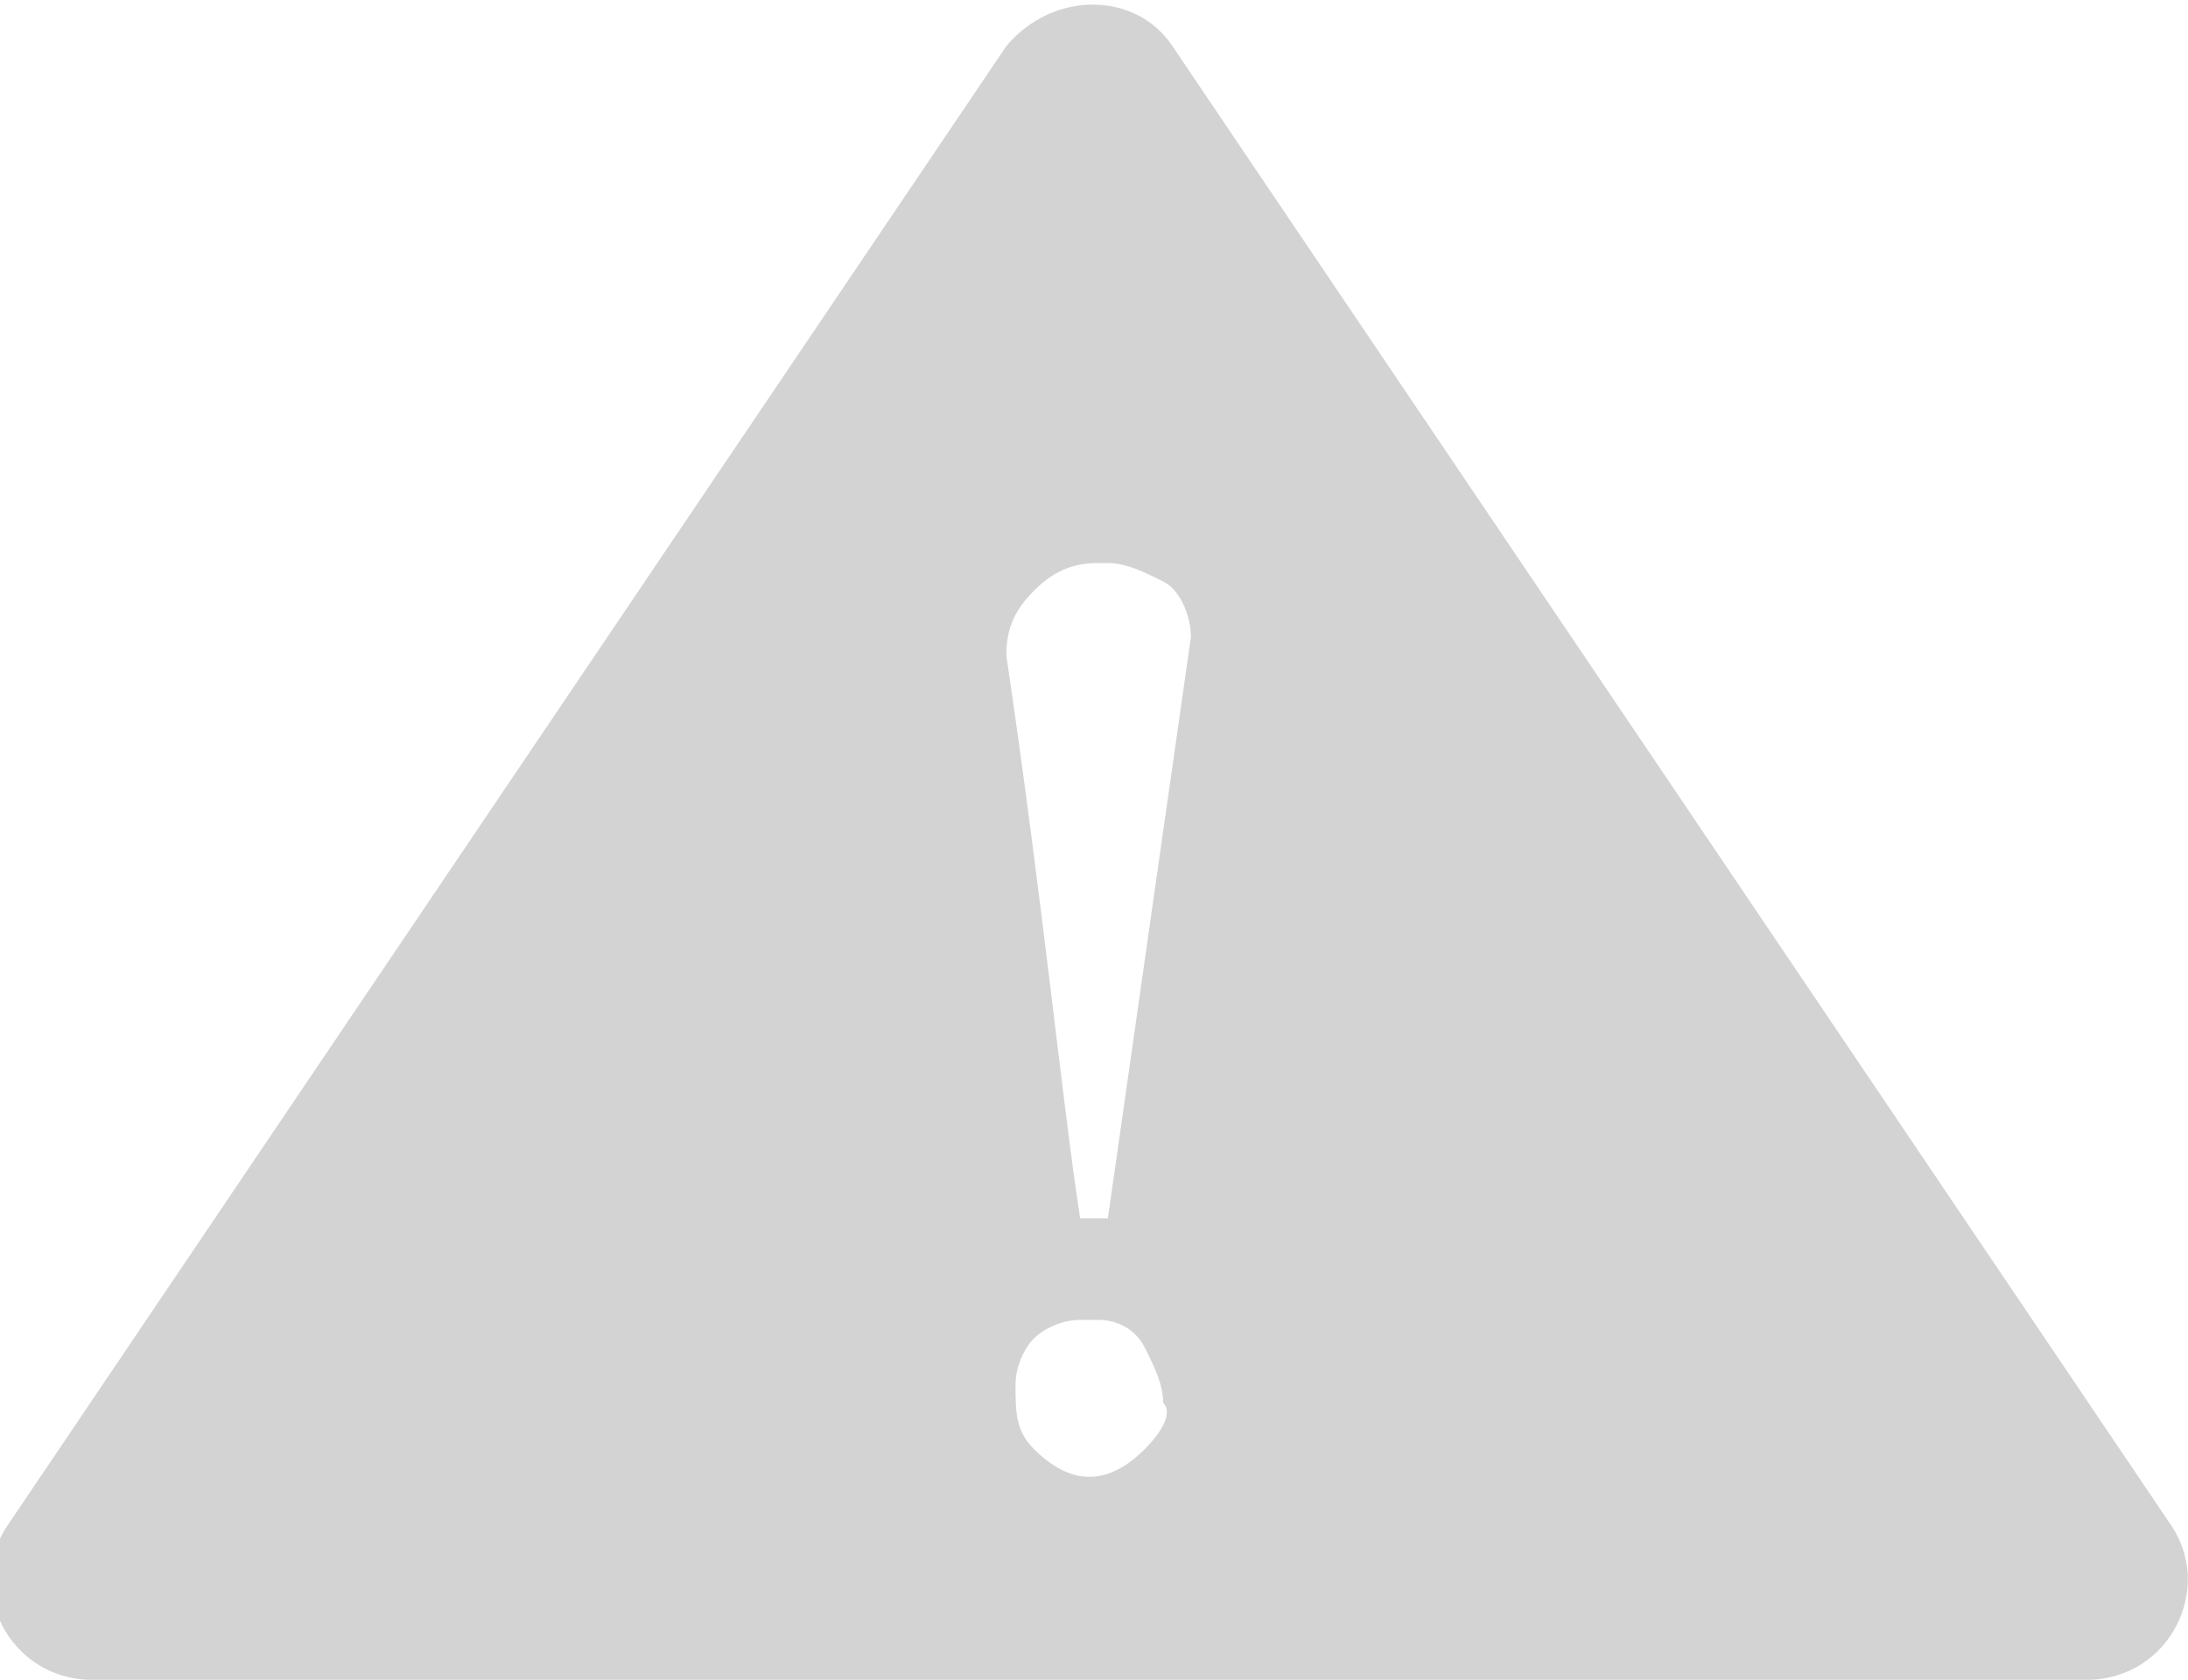 <svg id="レイヤー_1" xmlns="http://www.w3.org/2000/svg" width="23.7" height="18.2" viewBox="0 0 23.7 18.2"><style>.st0{fill:#d3d3d3}</style><path class="st0" d="M23.5 16.5L12.7.5c-.4-.6-1.3-.6-1.8 0L.1 16.5c-.5.7 0 1.7.9 1.7h21.6c.9 0 1.4-1 .9-1.7zm-11.1-.8c-.2.2-.4.3-.6.3-.2 0-.4-.1-.6-.3s-.2-.4-.2-.7c0-.2.1-.4.2-.5s.3-.2.5-.2h.2c.2 0 .4.1.5.3s.2.4.2.6c.1.1 0 .3-.2.5zm-.4-2.5h-.3c-.2-1.3-.4-3.4-.8-6.1 0-.3.1-.5.3-.7s.4-.3.7-.3h.1c.2 0 .4.1.6.2s.3.4.3.6l-.9 6.3z"/></svg>